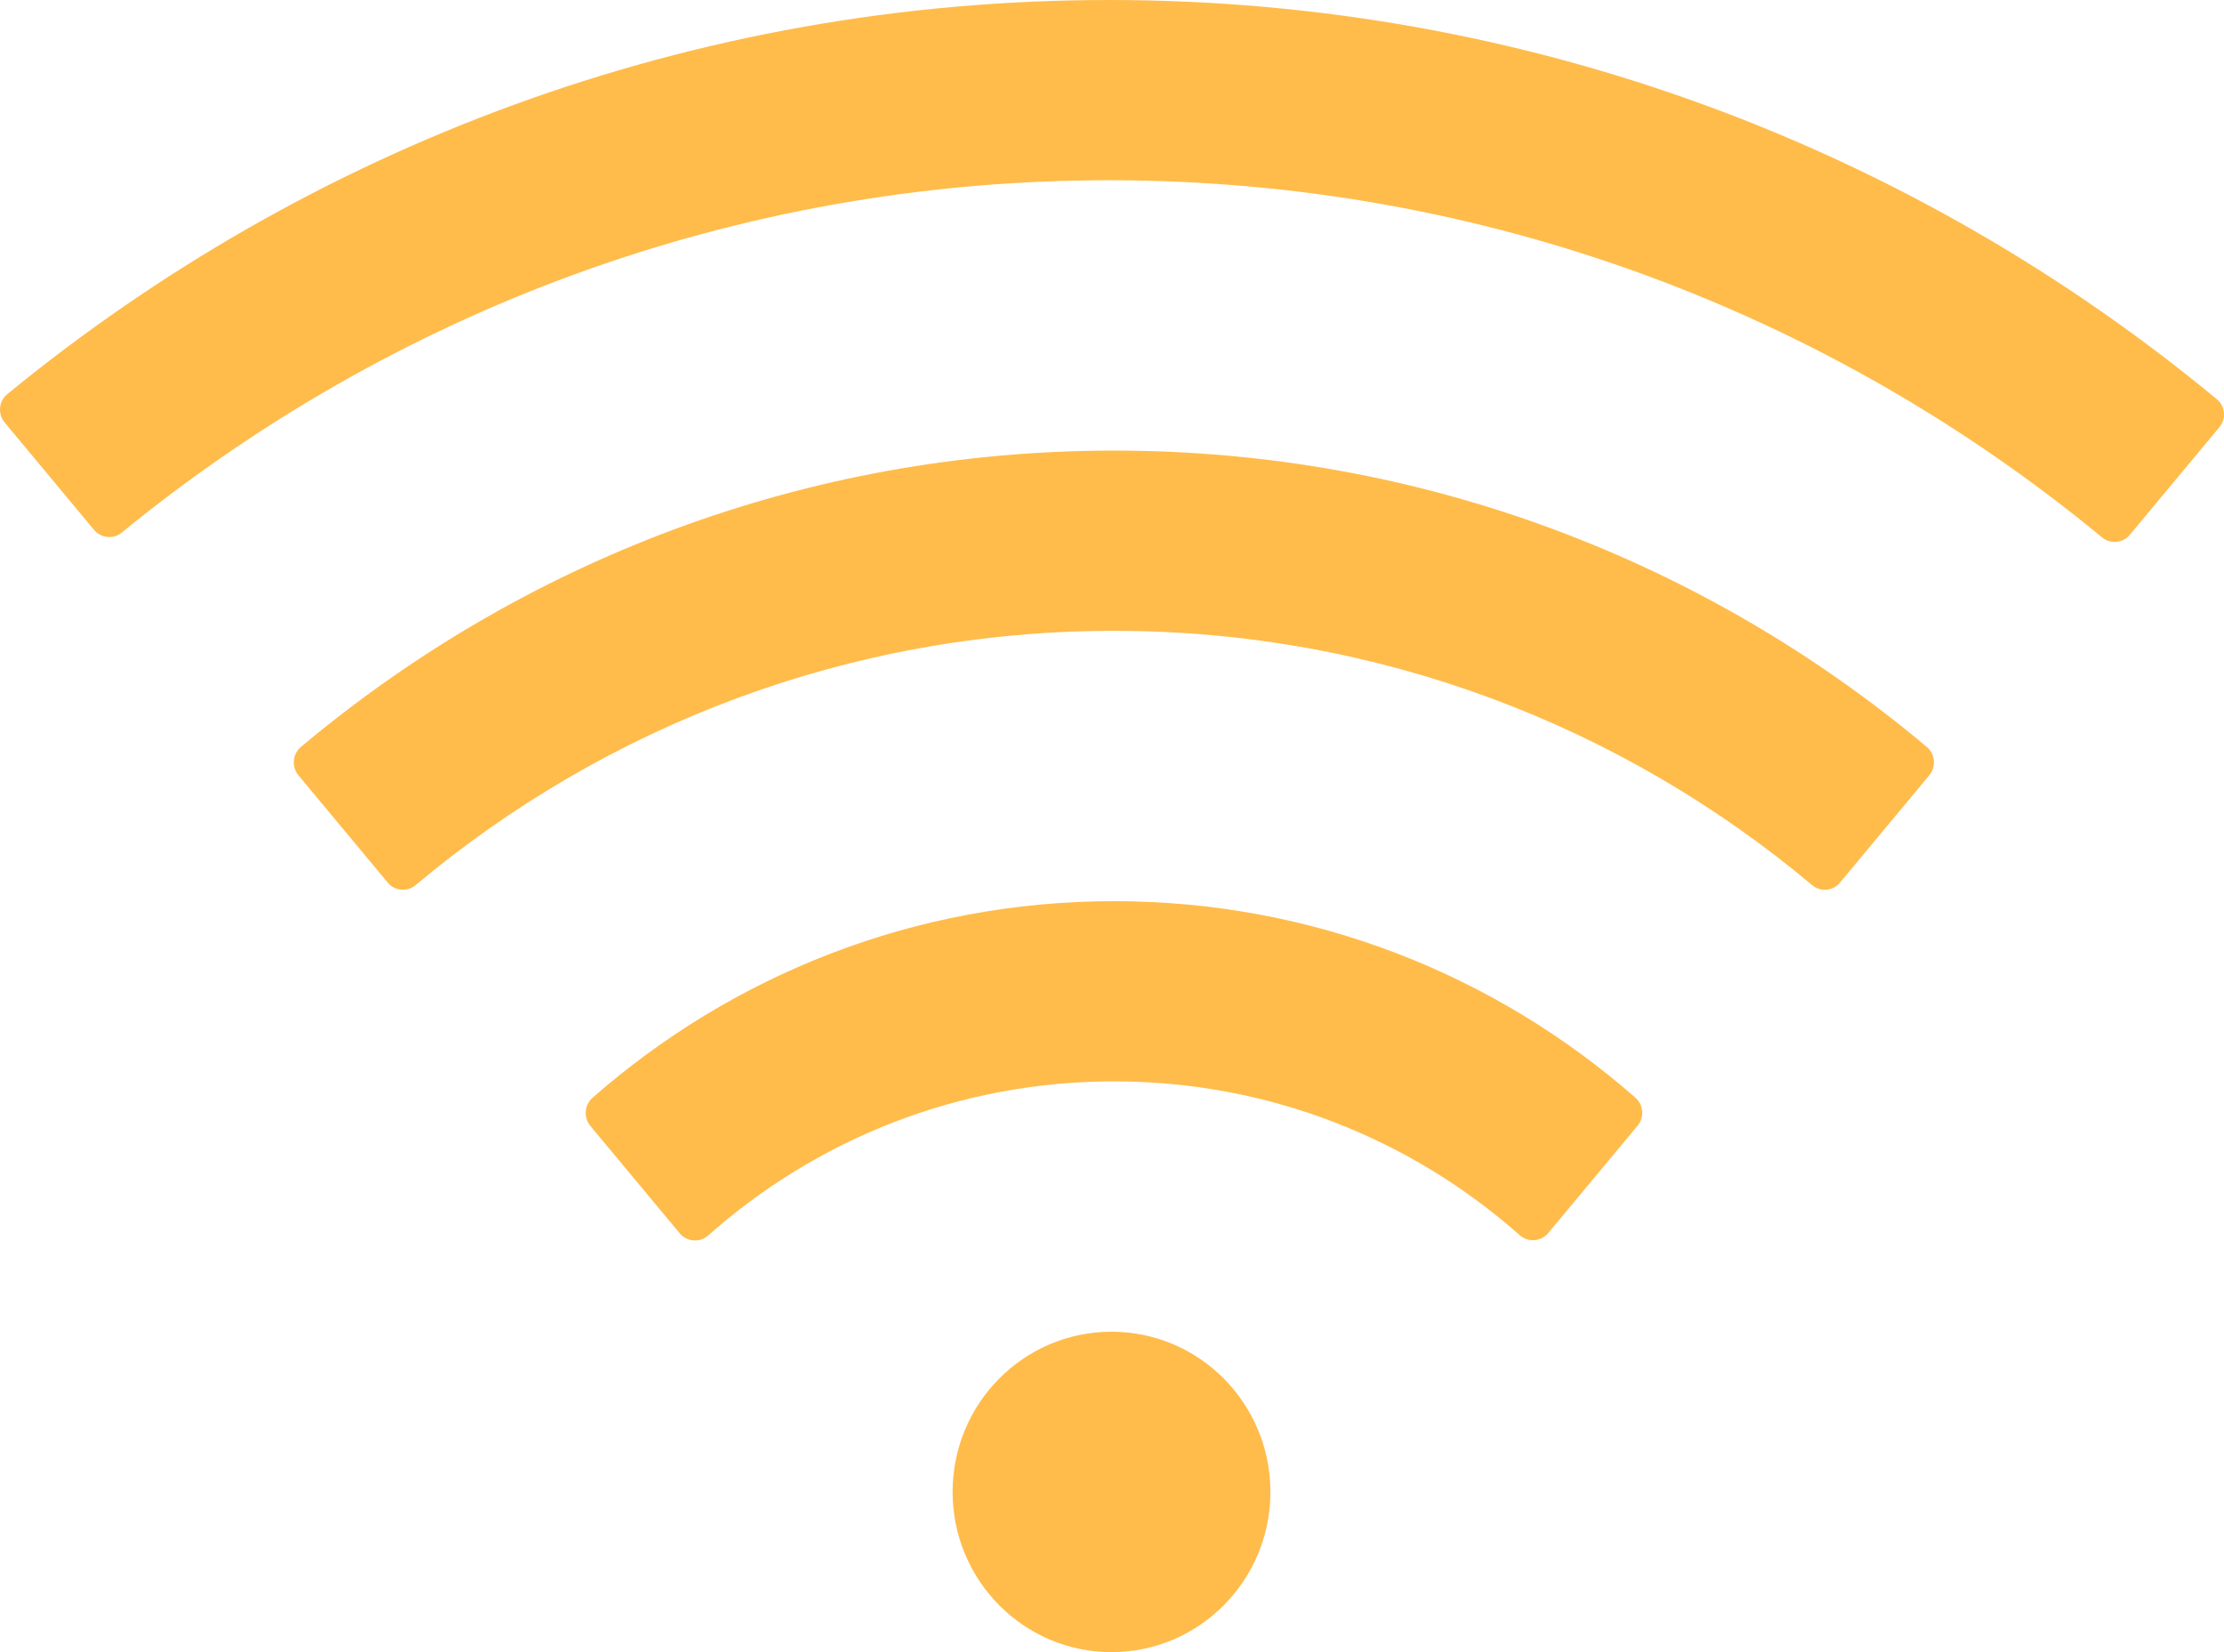 <svg xmlns="http://www.w3.org/2000/svg" width="70" height="52" viewBox="0 0 70 52">
  <path fill="#FFBC4B" d="M1173.473,955.548 C1169.081,951.696 1163.345,949.364 1157.063,949.364 C1150.78,949.364 1145.044,951.696 1140.644,955.556 C1140.392,955.786 1140.364,956.175 1140.582,956.439 L1143.395,959.819 C1143.622,960.087 1144.02,960.118 1144.286,959.89 C1147.693,956.864 1152.163,955.036 1157.063,955.036 C1161.962,955.036 1166.432,956.864 1169.839,959.882 C1170.105,960.11 1170.503,960.079 1170.73,959.811 L1173.543,956.431 C1173.762,956.171 1173.731,955.777 1173.473,955.548 Z M1182.647,944.51 C1175.716,938.688 1166.799,935.182 1157.063,935.182 C1147.326,935.182 1138.41,938.688 1131.47,944.51 C1131.206,944.735 1131.171,945.133 1131.392,945.401 L1134.205,948.781 C1134.424,949.048 1134.823,949.08 1135.081,948.859 C1141.043,943.864 1148.709,940.855 1157.063,940.855 C1165.416,940.855 1173.082,943.864 1179.037,948.859 C1179.303,949.08 1179.693,949.048 1179.912,948.781 L1182.725,945.401 C1182.944,945.133 1182.913,944.731 1182.647,944.51 L1182.647,944.51 Z M1191.767,933.559 C1182.28,925.712 1170.136,921 1156.906,921 C1143.762,921 1131.697,925.648 1122.234,933.401 C1122.102,933.508 1122.019,933.663 1122.003,933.832 C1121.987,934.001 1122.039,934.17 1122.148,934.299 L1124.961,937.679 C1125.18,937.939 1125.57,937.979 1125.828,937.766 C1134.323,930.825 1145.13,926.673 1156.906,926.673 C1168.769,926.673 1179.646,930.888 1188.164,937.916 C1188.43,938.136 1188.821,938.097 1189.039,937.829 L1191.853,934.449 C1192.079,934.181 1192.04,933.779 1191.767,933.559 Z M1151.983,967.958 C1151.983,970.742 1154.222,973 1156.984,973 C1159.747,973 1161.986,970.742 1161.986,967.958 C1161.986,965.173 1159.747,962.915 1156.984,962.915 C1154.222,962.915 1151.983,965.173 1151.983,967.958 Z" transform="translate(-1122 -921)"/>
</svg>
